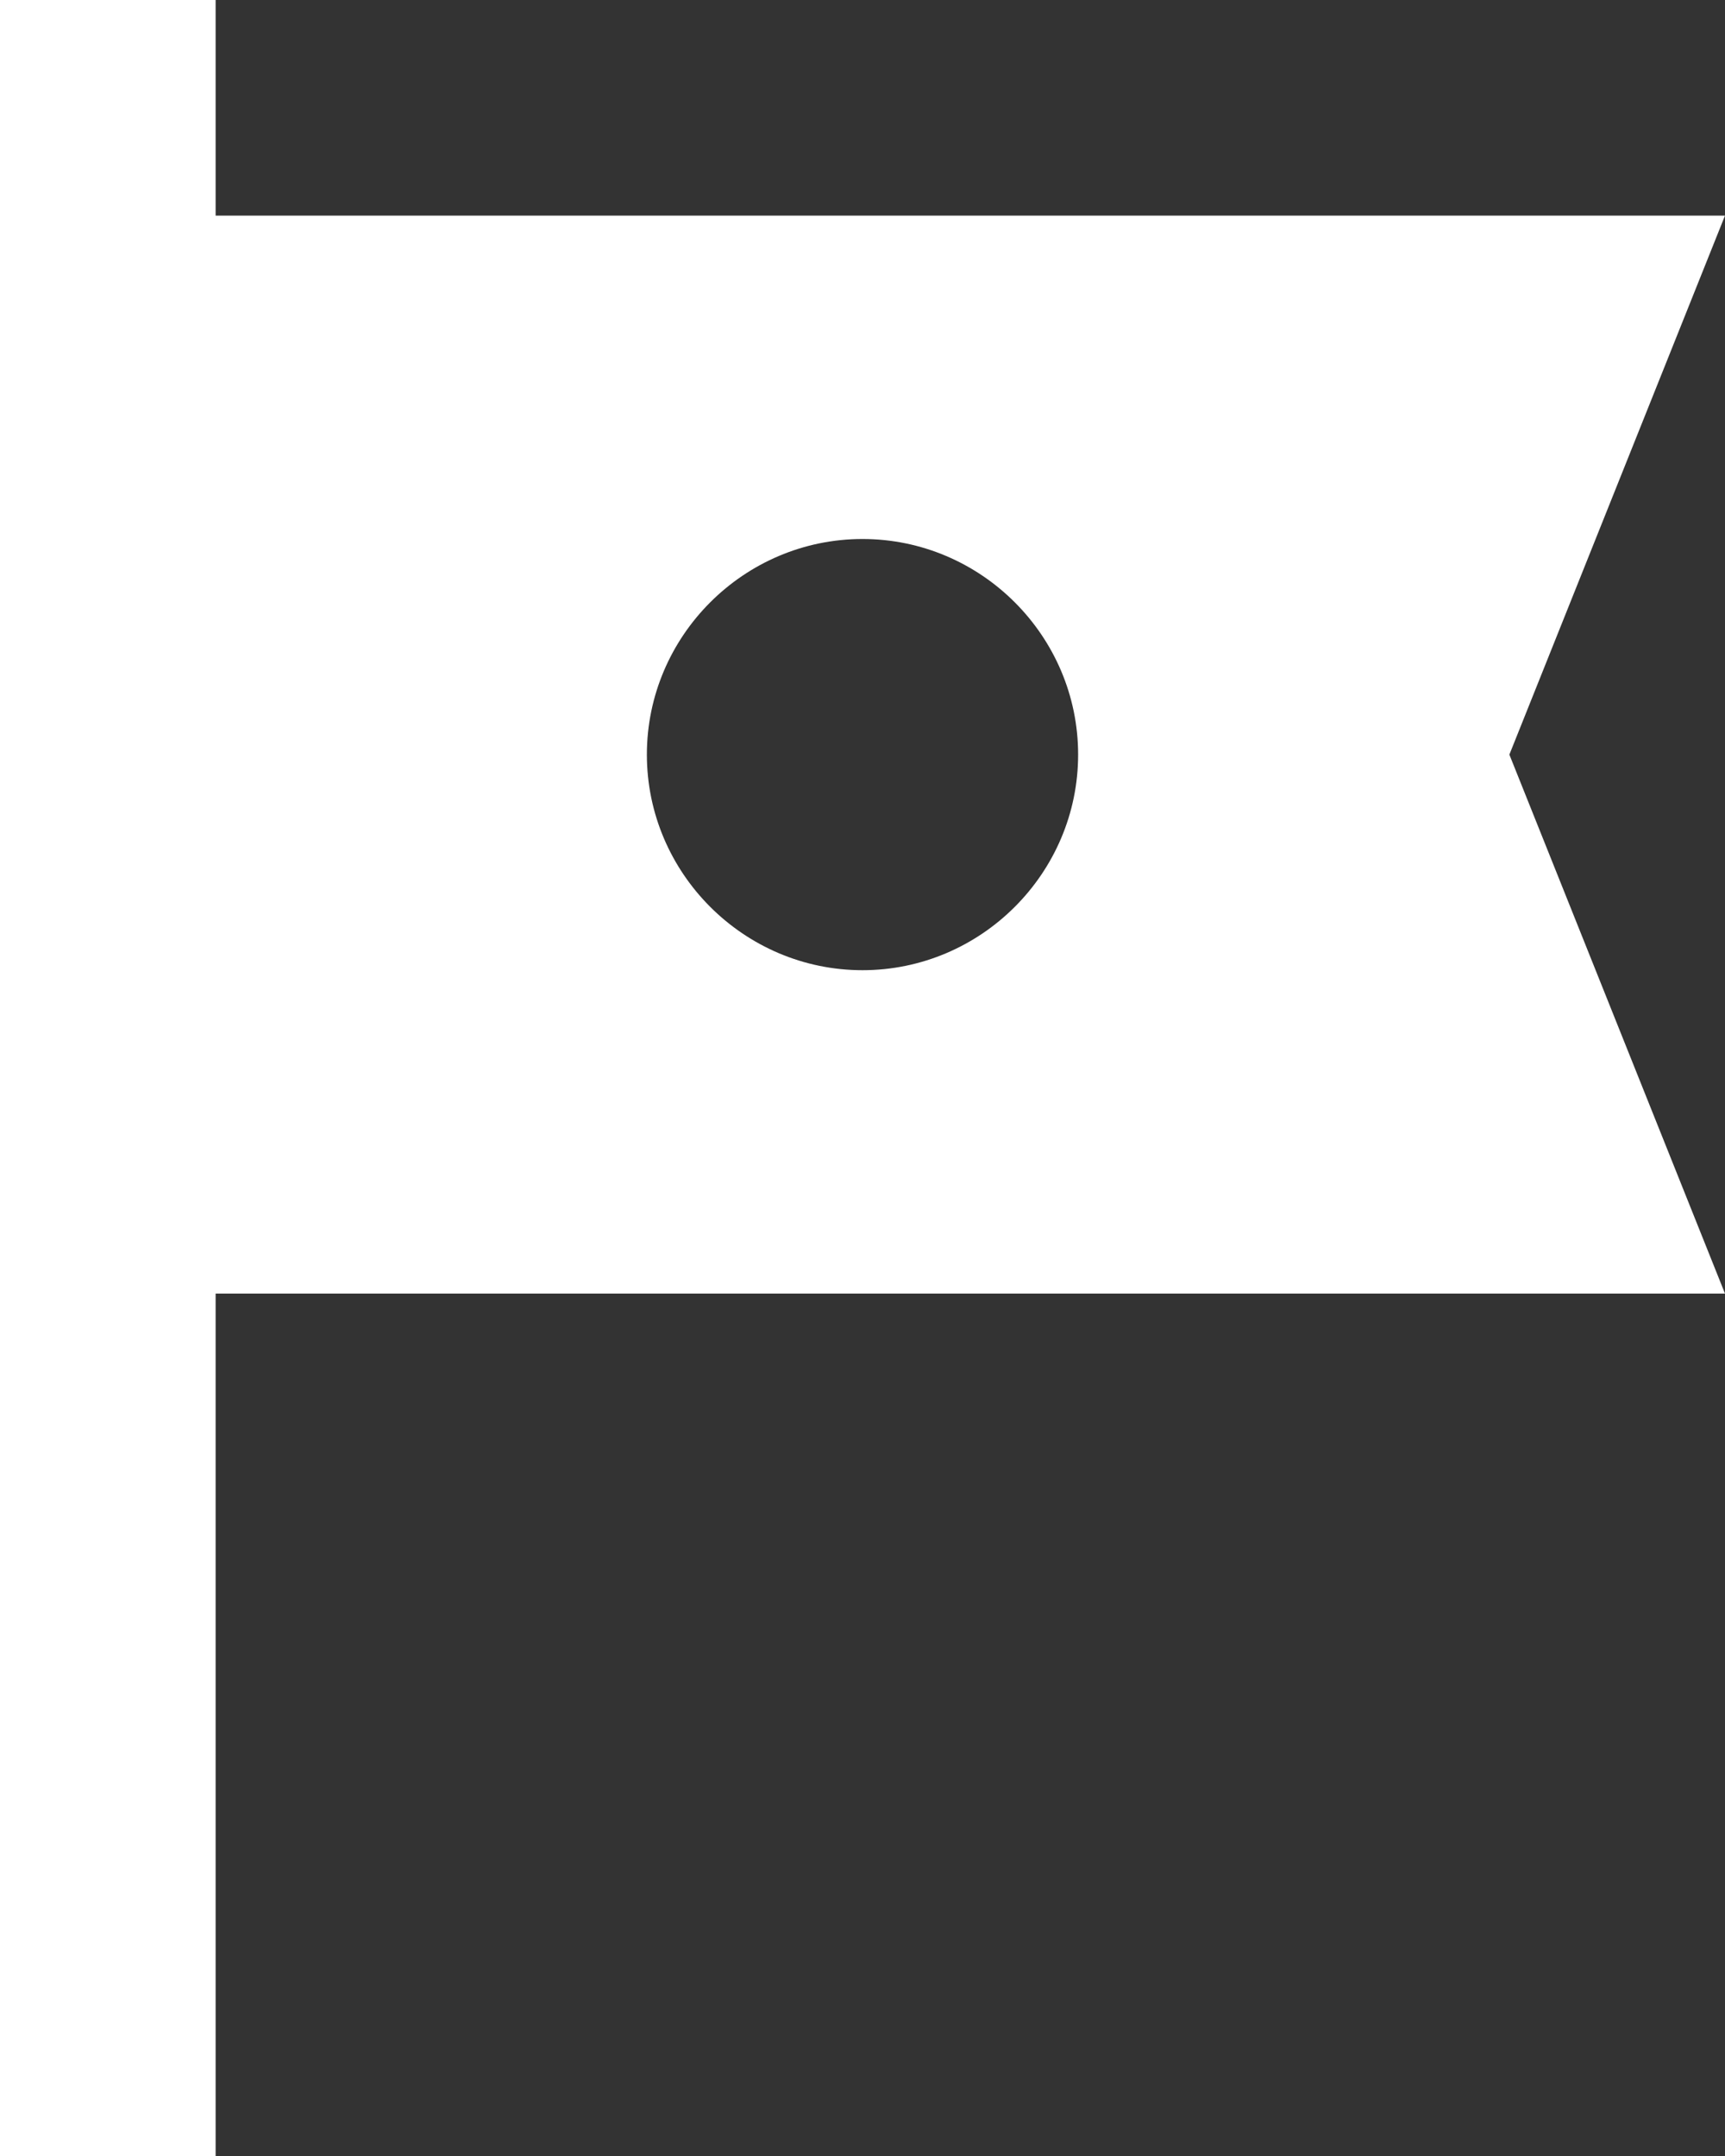 <svg width="16" height="20" viewBox="0 0 16 20" fill="none" xmlns="http://www.w3.org/2000/svg">
<rect x="0" y="0" width="16" height="20" fill="#333333" stroke="none"/>
<path d="M16 2H2V0H0V20H2V12H16L14 7L16 2ZM10 7C10 8.1 9.1 9 8 9C6.9 9 6 8.1 6 7C6 5.9 6.9 5 8 5C9.1 5 10 5.9 10 7Z" fill="white"/>
</svg>

